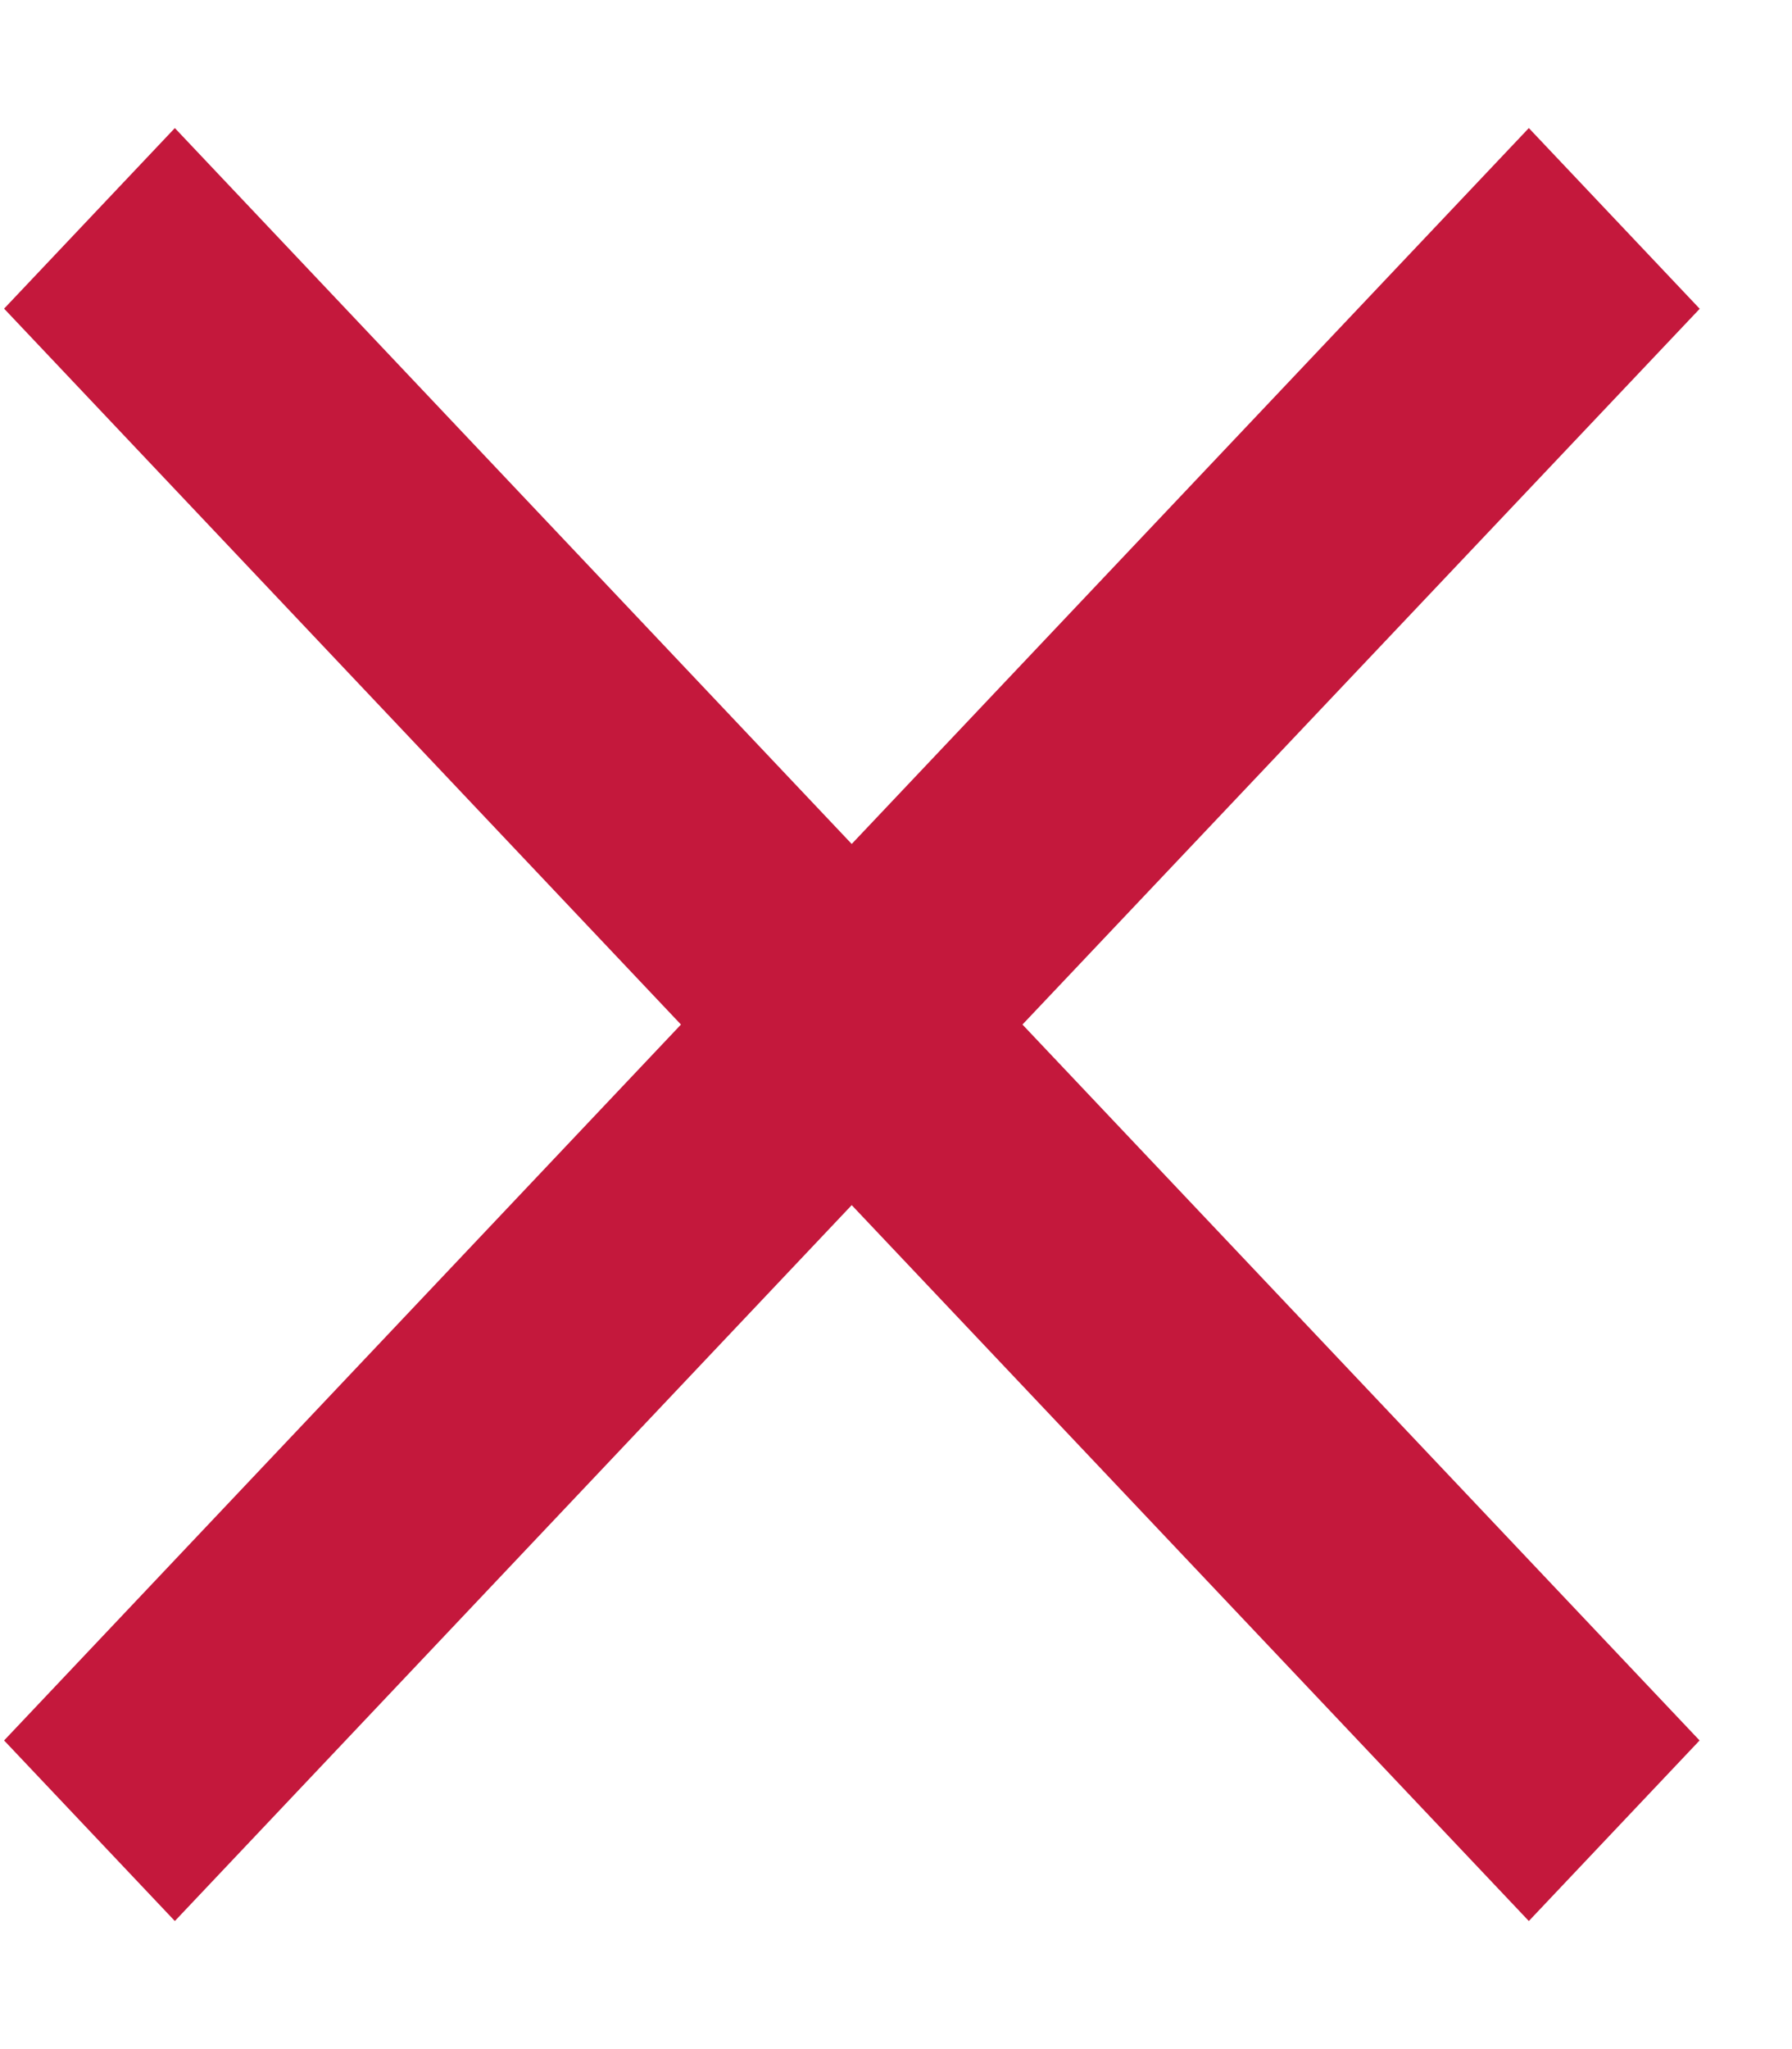 <svg width="7" height="8" fill="none" xmlns="http://www.w3.org/2000/svg"><path d="M6.639 1.205L5.972.5 3.327 3.295.683.5l-.667.705L2.66 4 .016 6.795l.667.705 2.644-2.795L5.972 7.5l.667-.705L3.994 4 6.64 1.205z" fill="#C4183C"/></svg>